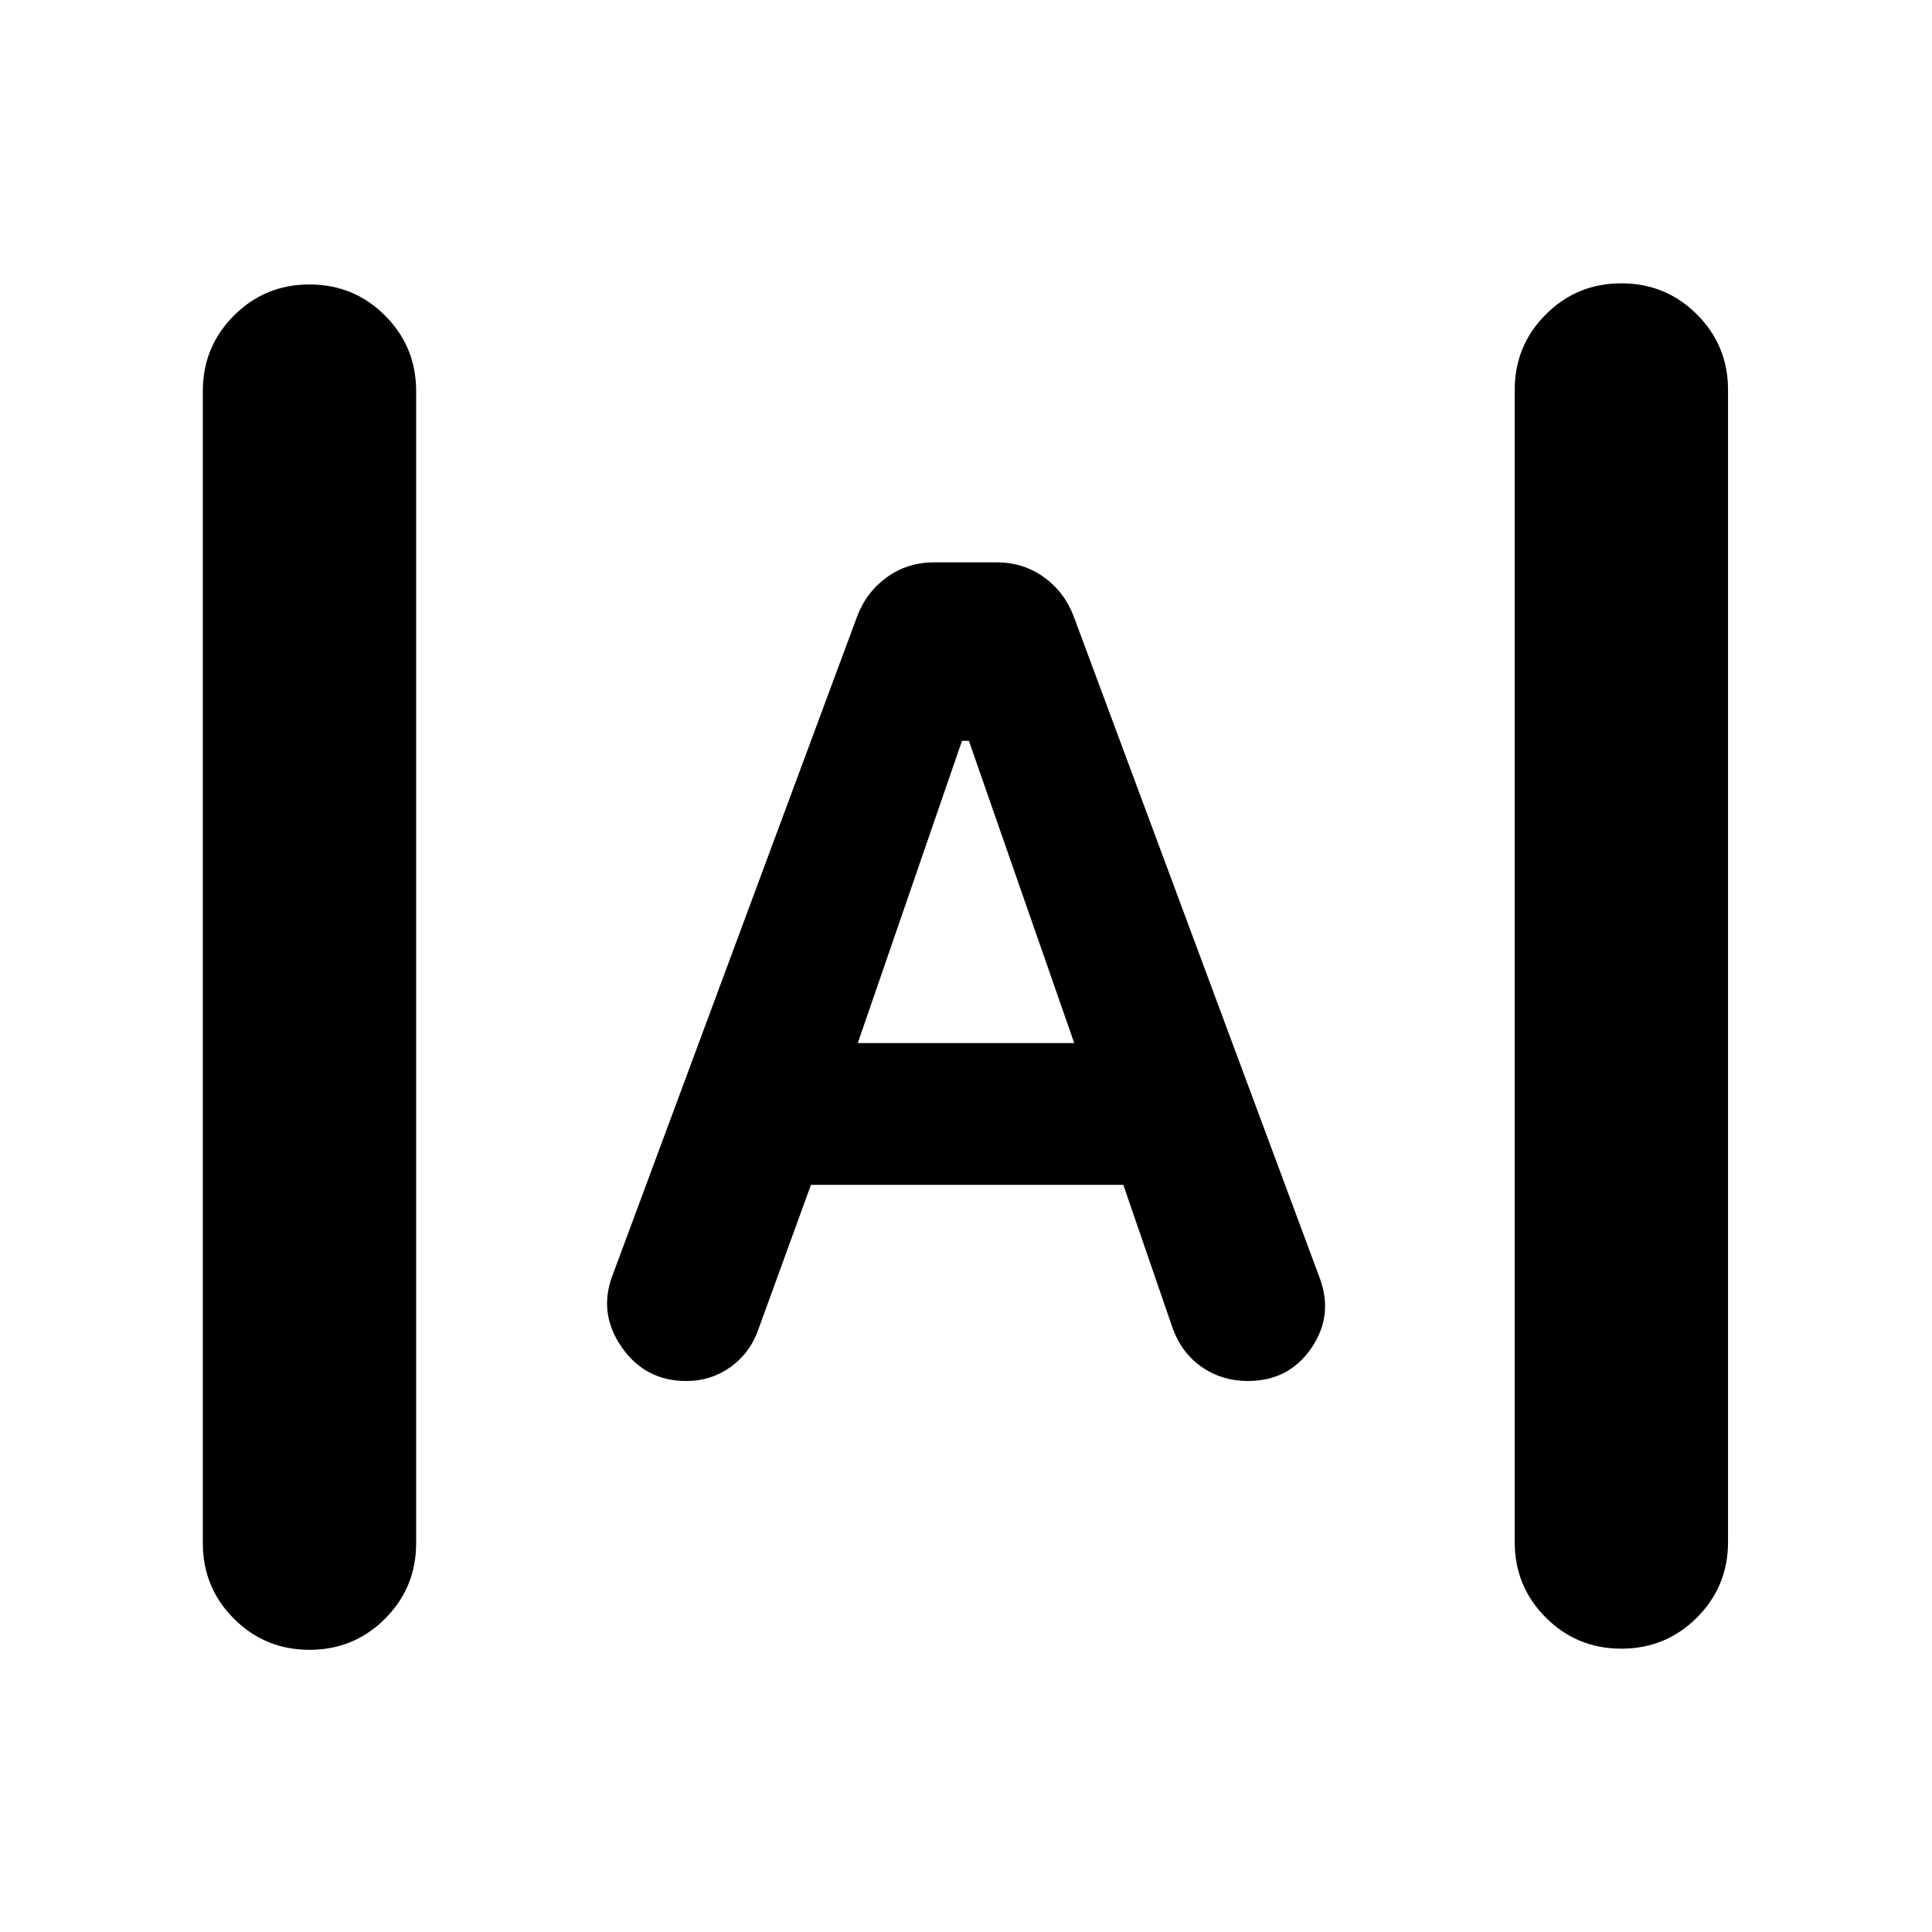 <svg xmlns="http://www.w3.org/2000/svg" height="24" viewBox="0 -960 960 960" width="24"><path d="M153.782-140.216q-22.087 0-37.544-15.457-15.456-15.457-15.456-37.544v-572.435q0-22.088 15.456-37.544 15.457-15.457 37.544-15.457 22.088 0 37.544 15.457 15.457 15.456 15.457 37.544v572.435q0 22.087-15.457 37.544-15.456 15.457-37.544 15.457Zm651.87-.566q-22.087 0-37.543-15.456-15.457-15.457-15.457-37.544v-572.436q0-22.087 15.457-37.544 15.456-15.456 37.543-15.456 22.088 0 37.544 15.456 15.457 15.457 15.457 37.544v572.436q0 22.087-15.457 37.544-15.456 15.456-37.544 15.456ZM341-273.782q-20.391 0-32.087-16.827-11.696-16.826-4.565-35.652l121.478-327.217q4.565-12.261 14.826-19.674t23.522-7.413h31.087q13.261 0 23.522 7.413t14.826 19.674l122.043 328.217q7.131 18.826-4.065 35.152-11.196 16.327-31.587 16.327-12.696 0-22.674-6.848t-14.544-19.109l-24.608-71.521H402.957l-26.174 71.956q-4.131 11.695-13.826 18.609-9.696 6.913-21.957 6.913Zm85.218-167.914h107.564l-52.347-150.173H478l-51.782 150.173Z"/></svg>
